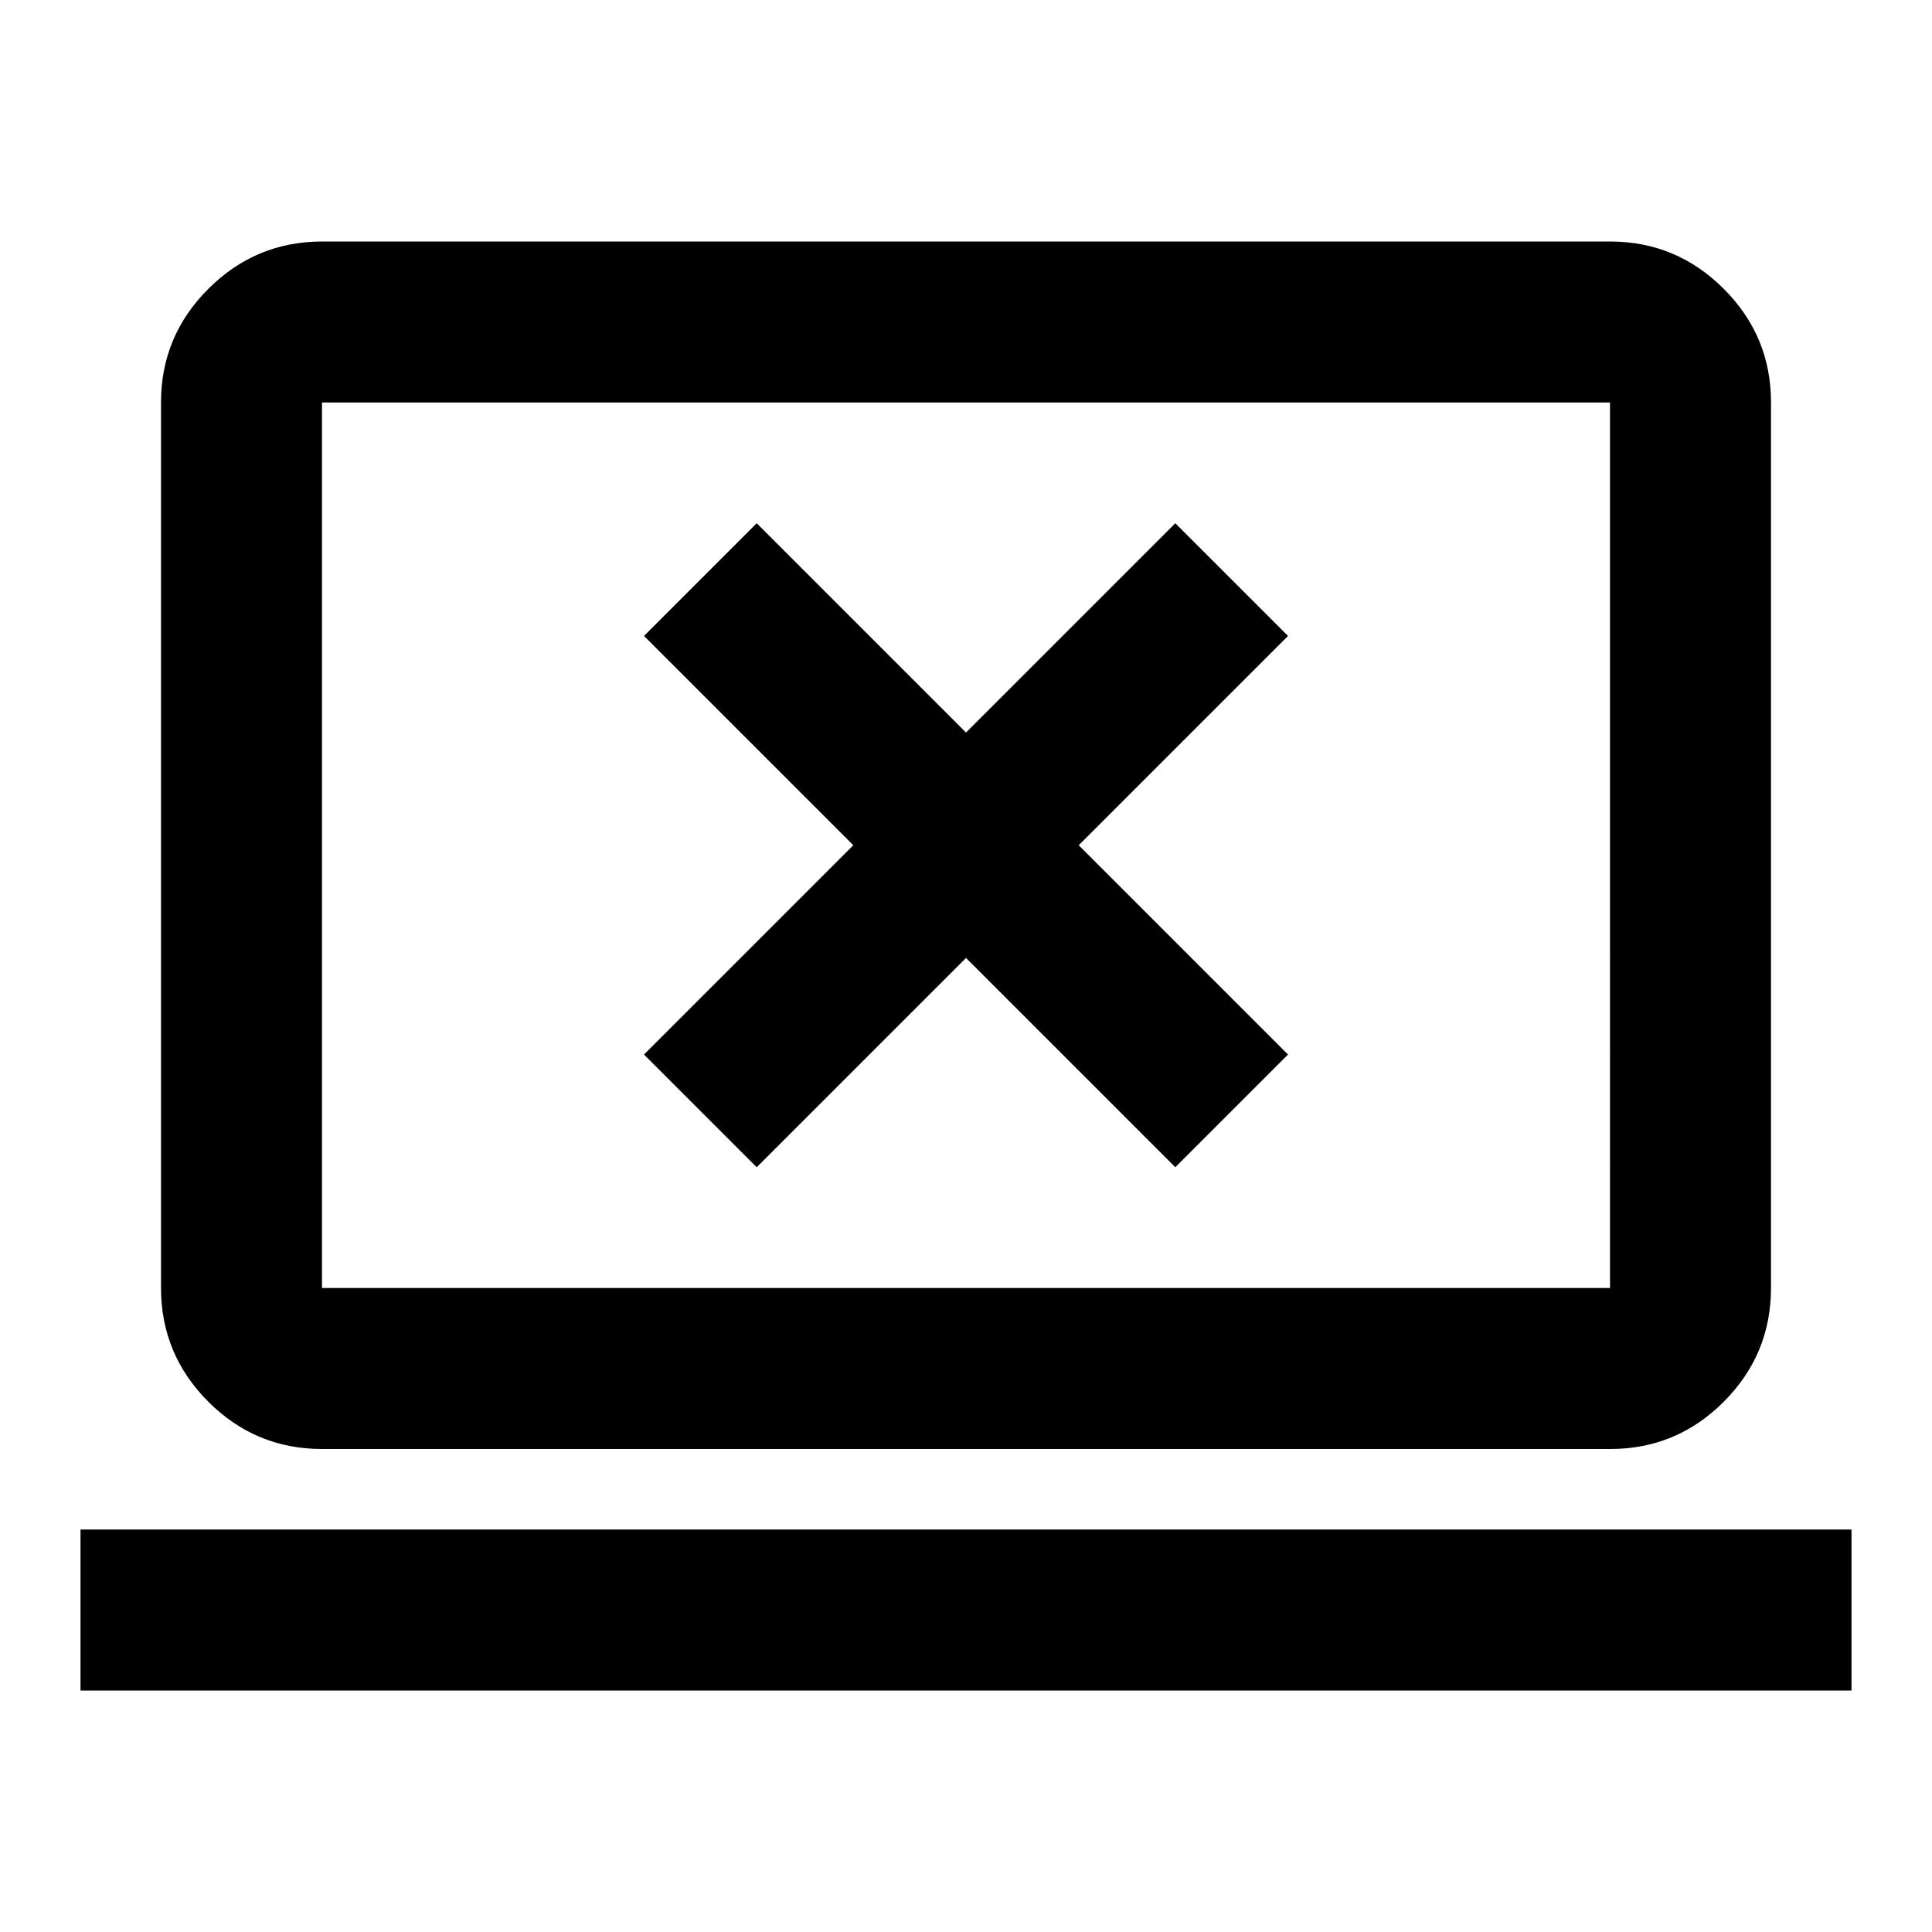 <svg xmlns="http://www.w3.org/2000/svg" xmlns:xlink="http://www.w3.org/1999/xlink" width="24" height="24" viewBox="0 0 24 24"><path fill="currentColor" d="M1 21v-2h22v2zm3-3q-.825 0-1.412-.587T2 16V5q0-.825.588-1.412T4 3h16q.825 0 1.413.588T22 5v11q0 .825-.587 1.413T20 18zm0-2h16V5H4zm0 0V5zm5.4-1.5l2.6-2.6l2.6 2.6l1.4-1.4l-2.6-2.6L16 7.9l-1.4-1.4L12 9.1L9.4 6.5L8 7.9l2.6 2.6L8 13.1z"/></svg>